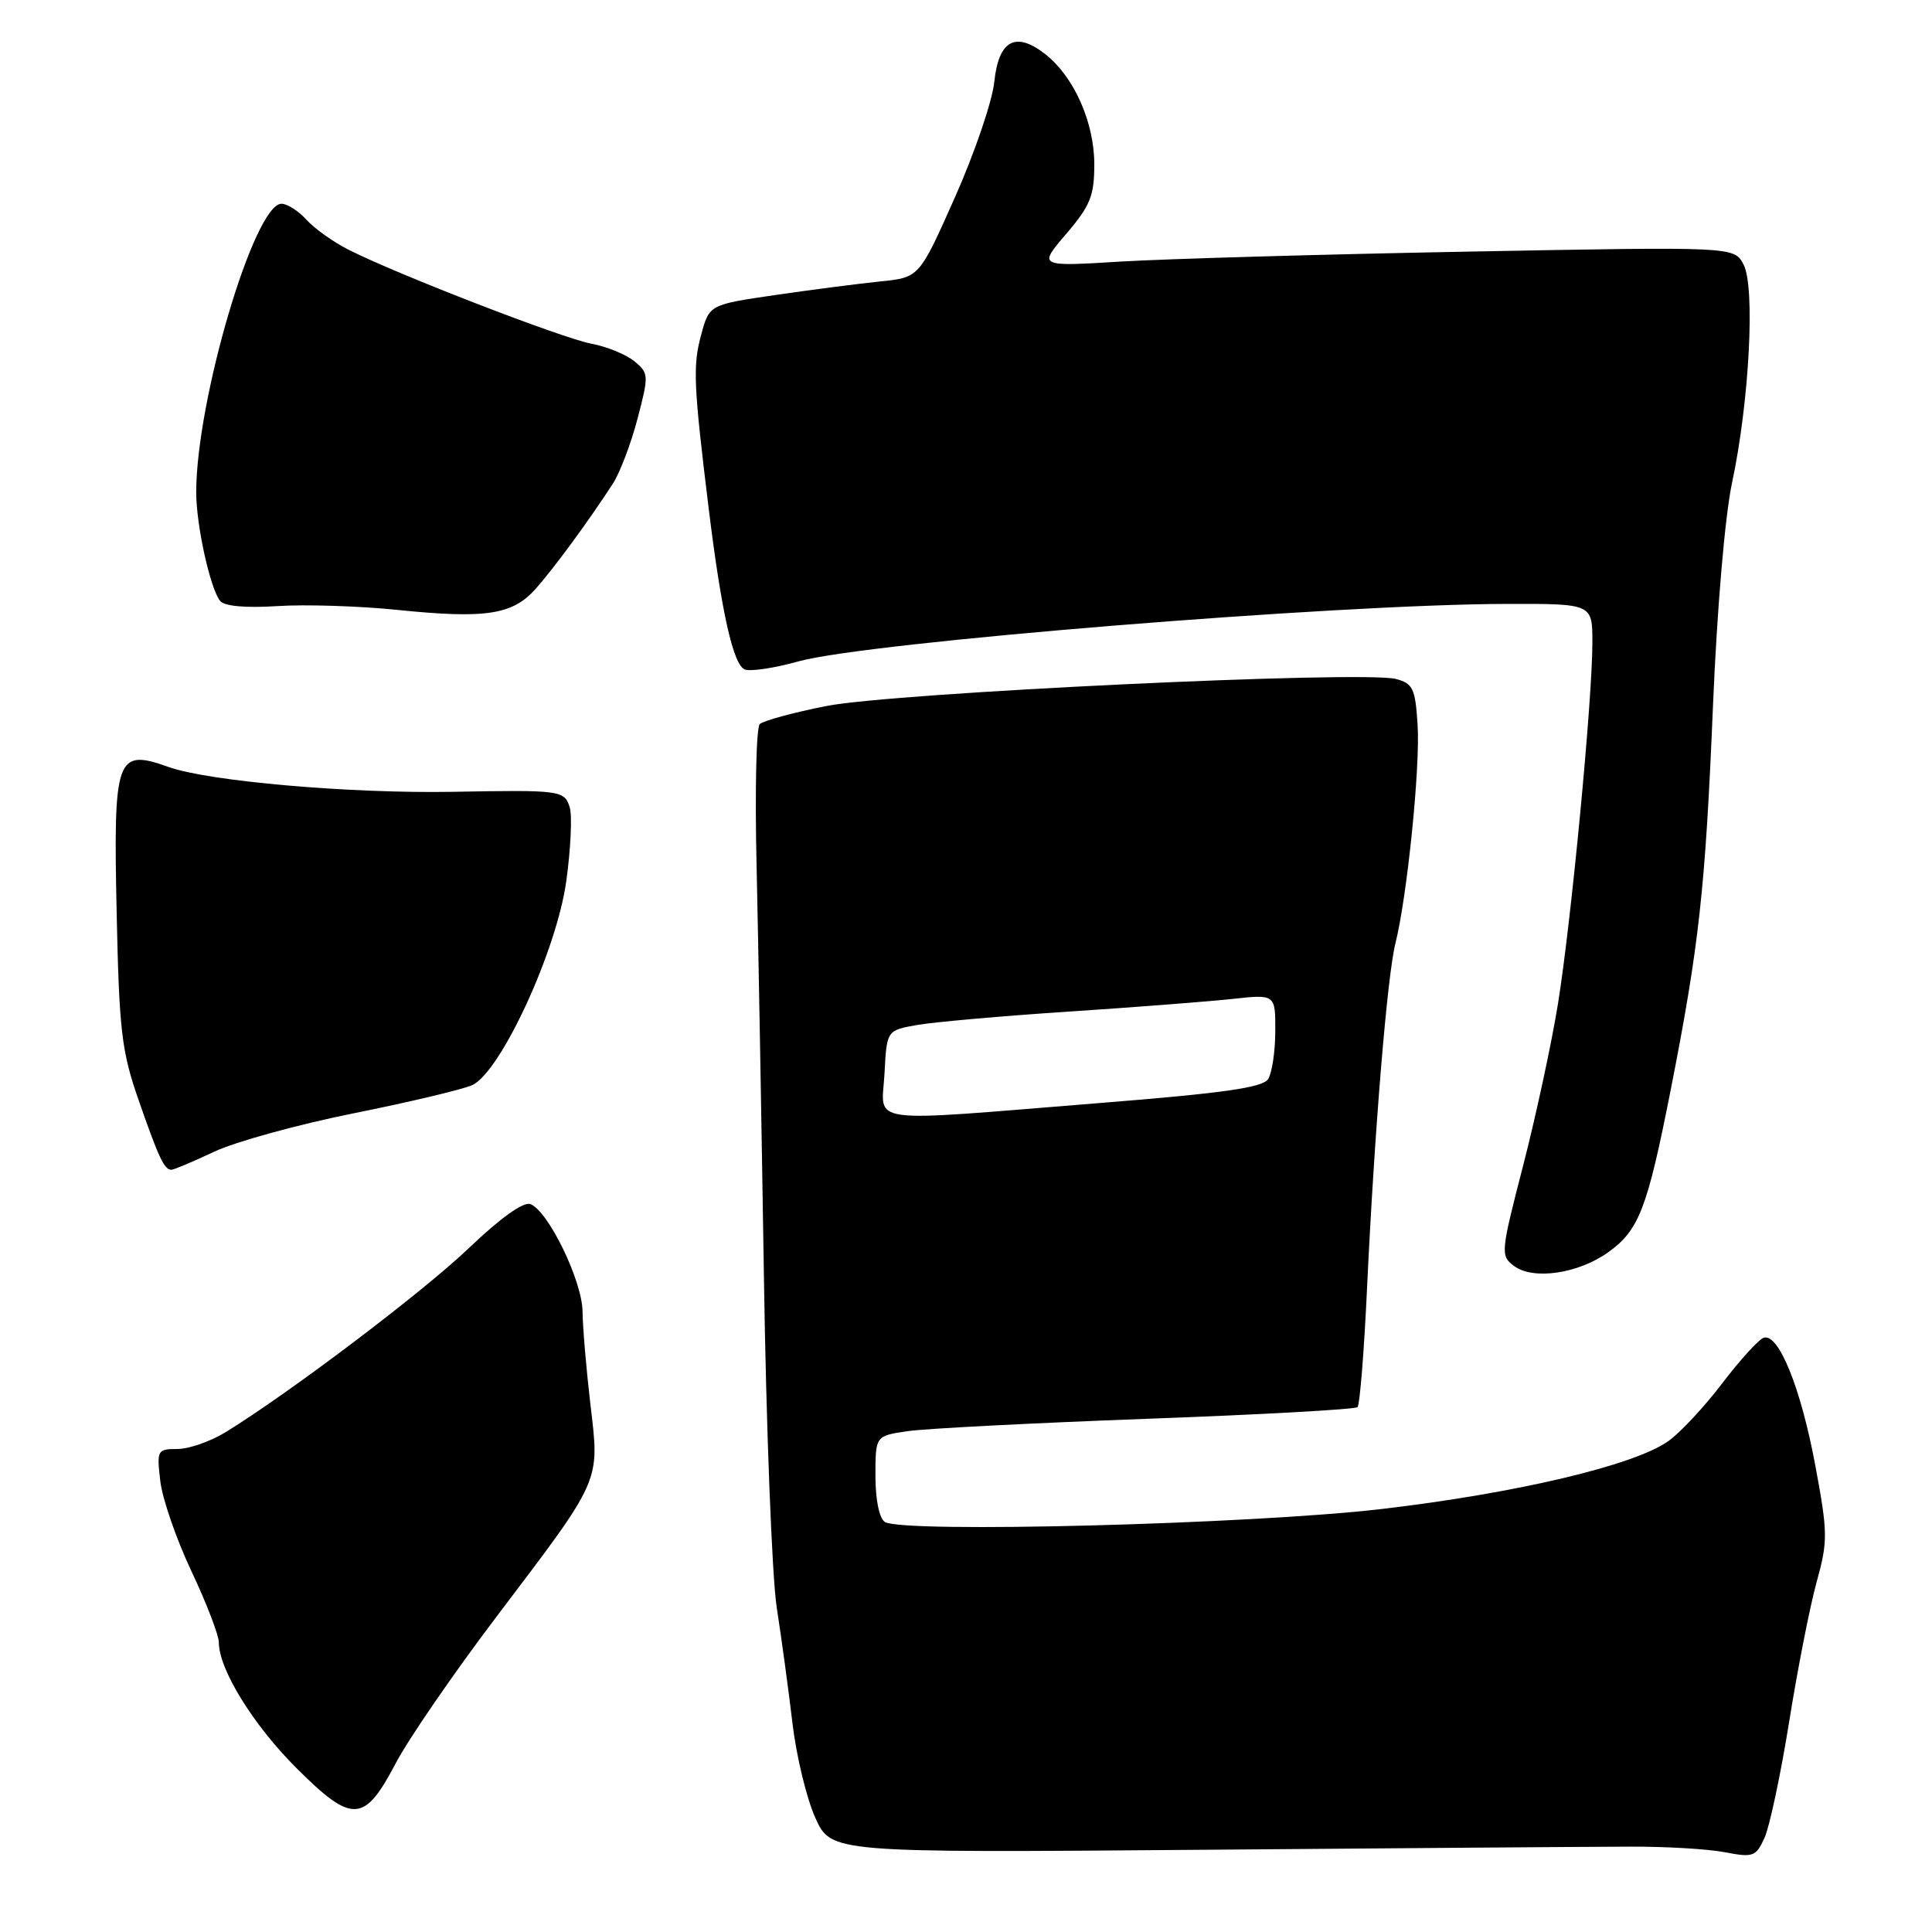 <?xml version="1.0" encoding="UTF-8" standalone="no"?>
<!DOCTYPE svg PUBLIC "-//W3C//DTD SVG 1.1//EN" "http://www.w3.org/Graphics/SVG/1.1/DTD/svg11.dtd" >
<svg xmlns="http://www.w3.org/2000/svg" xmlns:xlink="http://www.w3.org/1999/xlink" version="1.1" viewBox="0 0 256 256">
 <g >
 <path fill="currentColor"
d=" M 216.00 244.69 C 220.68 244.67 226.32 245.00 228.54 245.43 C 232.30 246.15 232.67 246.02 233.81 243.52 C 234.48 242.04 235.95 235.13 237.07 228.16 C 238.18 221.20 239.82 212.86 240.71 209.64 C 242.22 204.17 242.20 203.13 240.53 194.14 C 238.62 183.90 235.67 176.61 233.70 177.26 C 233.04 177.48 230.57 180.19 228.21 183.29 C 225.85 186.39 222.64 189.84 221.07 190.95 C 216.55 194.17 200.89 197.87 183.00 199.96 C 165.74 201.97 119.62 203.17 117.25 201.67 C 116.51 201.20 116.00 198.73 116.00 195.57 C 116.00 190.26 116.00 190.26 120.25 189.64 C 122.59 189.29 136.84 188.56 151.92 188.00 C 167.00 187.45 179.58 186.75 179.88 186.45 C 180.18 186.15 180.76 178.97 181.15 170.49 C 182.13 149.77 183.82 129.28 184.90 125.00 C 186.45 118.83 188.20 101.68 187.84 96.07 C 187.54 91.24 187.22 90.56 184.98 89.97 C 180.70 88.83 118.32 91.79 109.50 93.55 C 105.10 94.42 101.12 95.51 100.67 95.95 C 100.21 96.40 100.02 104.81 100.25 114.63 C 100.47 124.46 100.91 148.93 101.22 169.00 C 101.52 189.07 102.29 208.88 102.92 213.00 C 103.56 217.12 104.50 224.04 105.01 228.36 C 105.52 232.69 106.88 238.31 108.03 240.86 C 110.13 245.50 110.13 245.50 158.82 245.11 C 185.59 244.89 211.32 244.70 216.00 244.69 Z  M 52.43 233.65 C 54.12 230.43 60.15 221.66 65.84 214.15 C 79.80 195.72 79.46 196.50 78.23 186.07 C 77.68 181.36 77.21 175.82 77.19 173.77 C 77.14 169.70 72.65 160.46 70.28 159.55 C 69.37 159.20 66.30 161.39 62.16 165.35 C 56.01 171.22 38.42 184.53 29.88 189.78 C 27.89 191.00 25.02 192.00 23.50 192.00 C 20.84 192.00 20.76 192.16 21.24 196.25 C 21.51 198.59 23.37 203.97 25.37 208.20 C 27.37 212.44 29.00 216.69 29.00 217.64 C 29.00 221.19 33.53 228.53 39.23 234.23 C 46.67 241.67 48.26 241.60 52.43 233.65 Z  M 213.07 165.95 C 217.17 163.03 218.27 160.18 221.36 144.50 C 225.14 125.31 225.97 117.80 226.98 93.50 C 227.51 80.76 228.57 68.34 229.50 64.00 C 231.80 53.22 232.60 37.98 231.02 35.03 C 229.76 32.68 229.76 32.68 194.57 33.34 C 175.21 33.70 154.47 34.30 148.47 34.66 C 137.56 35.33 137.56 35.33 141.28 30.99 C 144.47 27.26 145.00 25.94 145.00 21.78 C 145.00 16.22 142.32 10.18 138.52 7.19 C 134.58 4.10 132.33 5.31 131.75 10.84 C 131.49 13.40 129.14 20.29 126.54 26.13 C 121.81 36.77 121.81 36.77 116.66 37.29 C 113.82 37.58 107.56 38.39 102.74 39.09 C 93.98 40.37 93.98 40.37 92.89 44.43 C 91.79 48.51 91.90 51.01 93.92 67.50 C 95.60 81.16 97.17 88.13 98.69 88.71 C 99.45 89.00 102.65 88.52 105.79 87.64 C 114.82 85.11 177.00 80.06 199.75 80.02 C 211.00 80.00 211.00 80.00 211.00 85.13 C 211.00 92.70 208.20 122.08 206.44 133.00 C 205.60 138.22 203.52 147.86 201.83 154.42 C 198.84 165.99 198.80 166.39 200.62 167.75 C 203.15 169.64 209.09 168.78 213.07 165.95 Z  M 28.40 152.60 C 31.21 151.28 39.53 148.99 46.90 147.51 C 54.28 146.03 61.32 144.35 62.56 143.79 C 66.34 142.07 73.78 125.94 75.04 116.72 C 75.63 112.44 75.83 108.05 75.49 106.97 C 74.78 104.72 74.30 104.66 60.00 104.92 C 46.44 105.16 27.65 103.53 22.34 101.63 C 15.39 99.16 15.01 100.21 15.46 121.03 C 15.79 136.55 16.11 139.31 18.36 145.75 C 21.04 153.46 21.77 155.00 22.71 155.00 C 23.04 155.00 25.60 153.92 28.40 152.60 Z  M 71.00 78.00 C 73.48 75.19 77.94 69.12 81.20 64.10 C 82.13 62.67 83.61 58.79 84.47 55.50 C 85.99 49.72 85.97 49.44 84.06 47.87 C 82.96 46.97 80.40 45.92 78.35 45.54 C 74.47 44.81 52.41 36.27 46.13 33.06 C 44.13 32.05 41.64 30.26 40.60 29.11 C 39.55 27.95 38.07 27.00 37.30 27.00 C 33.70 27.00 26.00 53.03 26.00 65.23 C 26.00 69.57 27.83 77.91 29.16 79.62 C 29.70 80.32 32.50 80.58 36.76 80.31 C 40.47 80.07 47.55 80.30 52.50 80.80 C 64.39 82.02 67.91 81.48 71.00 78.00 Z  M 117.20 142.26 C 117.50 136.53 117.50 136.53 121.50 135.82 C 123.70 135.43 132.70 134.63 141.50 134.05 C 150.30 133.47 160.09 132.71 163.25 132.37 C 169.00 131.74 169.00 131.74 168.98 136.62 C 168.98 139.30 168.55 142.16 168.04 142.98 C 167.32 144.11 162.11 144.85 145.80 146.15 C 114.04 148.70 116.84 149.08 117.20 142.26 Z "/>
</g>
</svg>